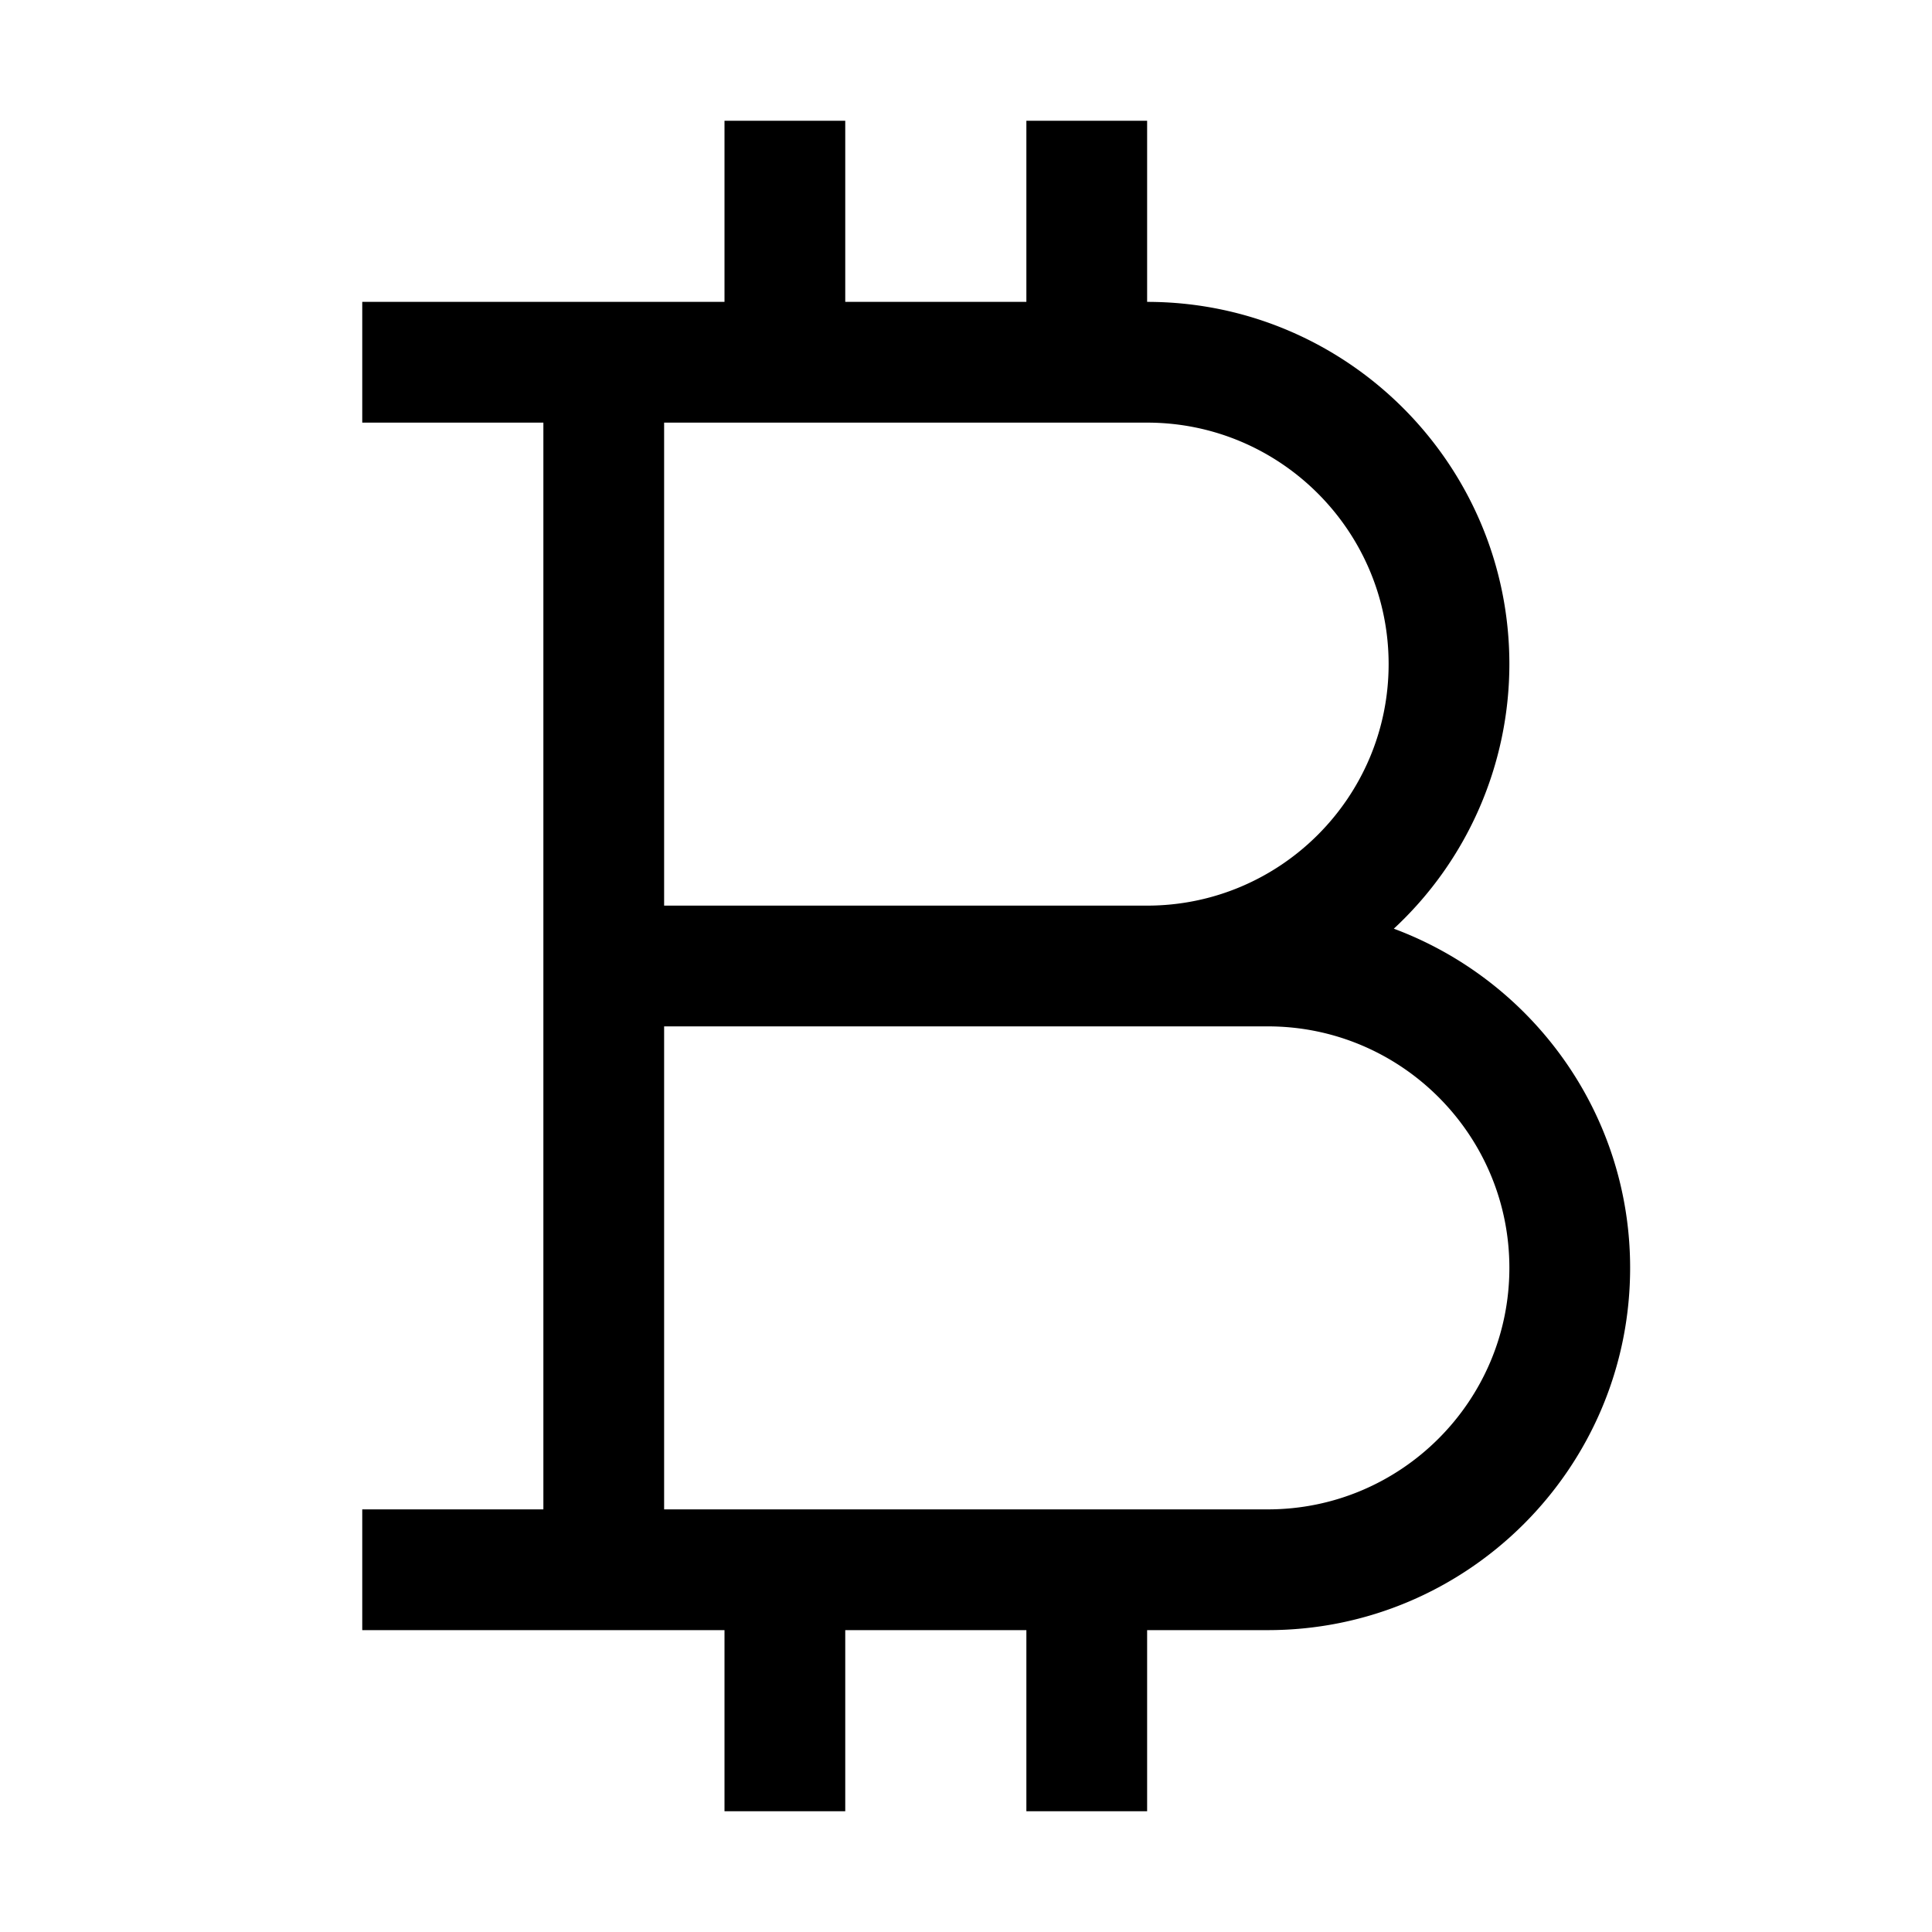 <svg xmlns="http://www.w3.org/2000/svg" viewBox="0 0 32 32" xml:space="preserve" enable-background="new 0 0 32 32">
    <path d="M23.086 15.382A5.982 5.982 0 0 0 25 11c0-3.309-2.691-6-6-6V2h-2v3h-3V2h-2v3H6v2h3v18H6v2h6v3h2v-3h3v3h2v-3h2c3.309 0 6-2.691 6-6 0-2.574-1.632-4.768-3.914-5.618zM11 7h8c2.206 0 4 1.794 4 4s-1.794 4-4 4h-8V7zm10 18H11v-8h10c2.206 0 4 1.794 4 4s-1.794 4-4 4z"/>
</svg>
